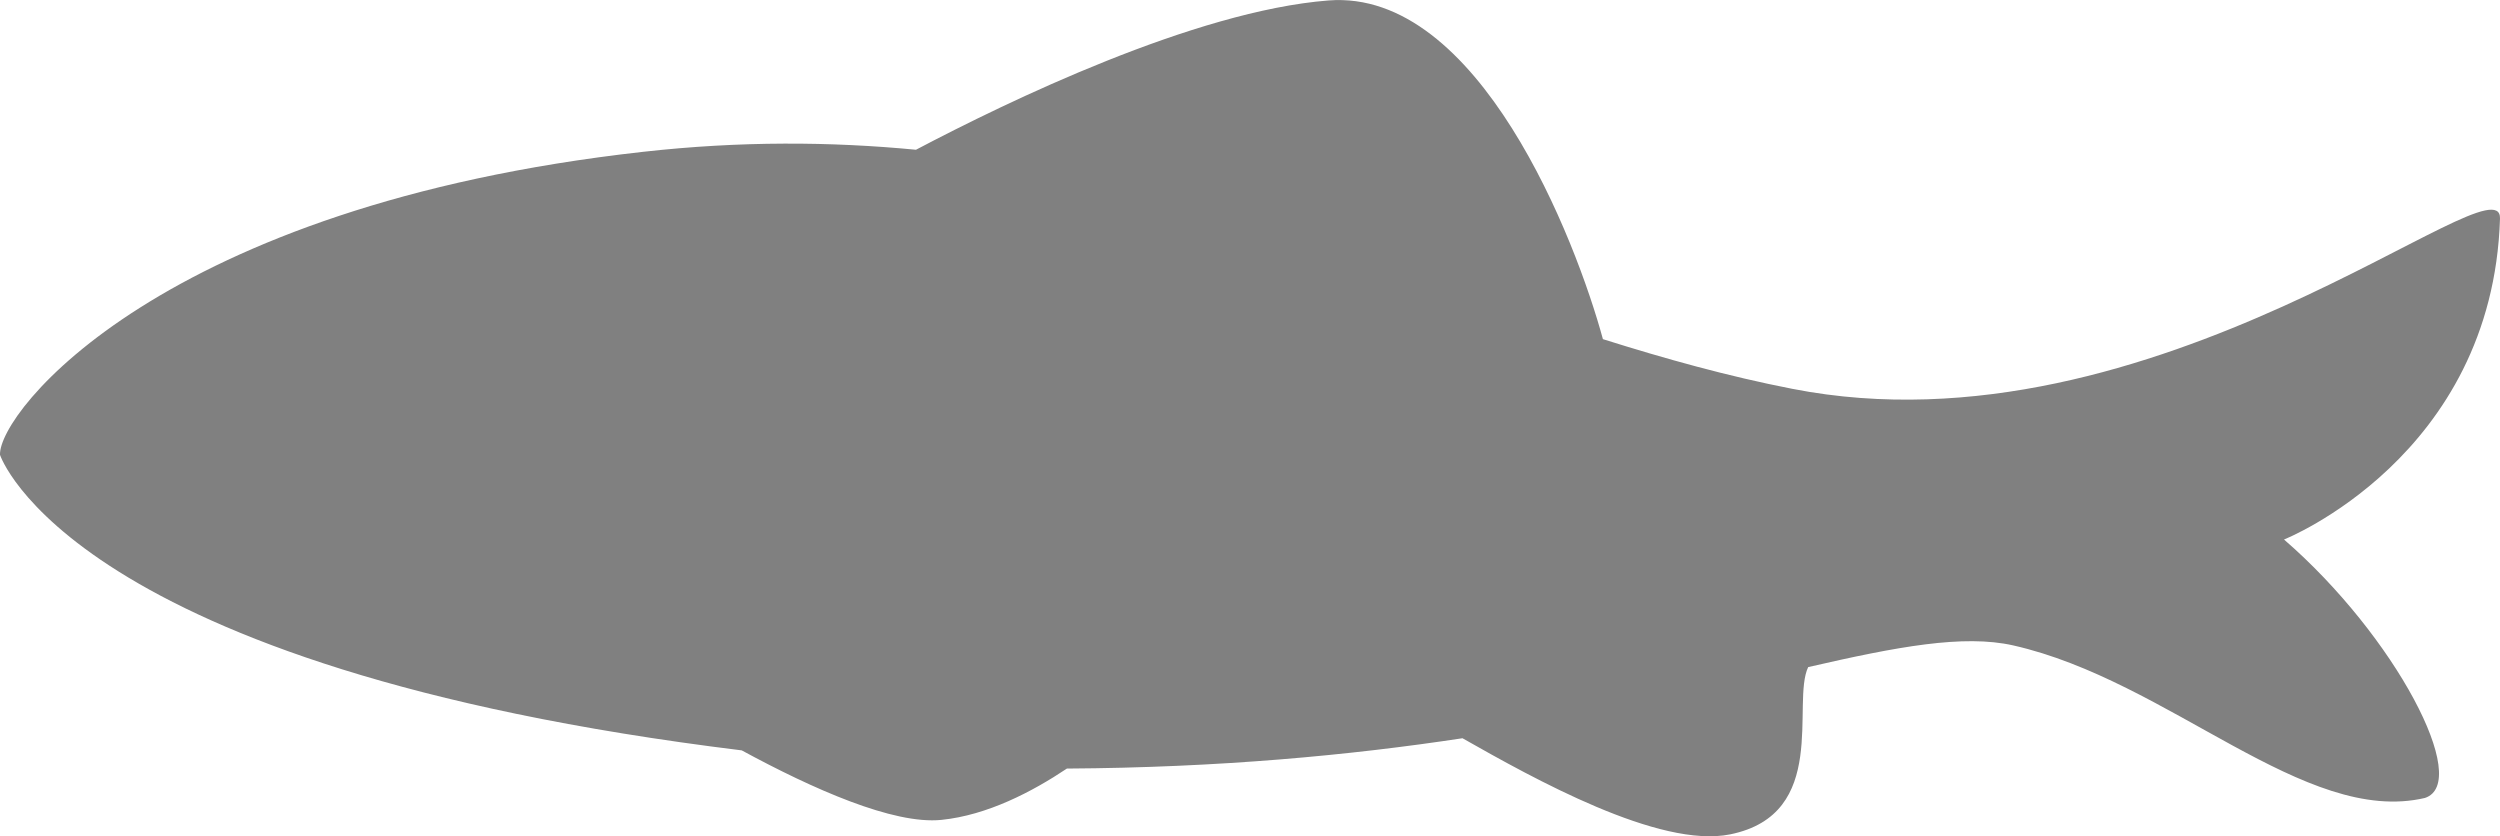 <?xml version="1.0" encoding="UTF-8"?>
<svg id="Layer_2" data-name="Layer 2" xmlns="http://www.w3.org/2000/svg" viewBox="0 0 107.18 35.85">
  <defs>
    <style>
      .cls-1 {
        fill: #808080;
      }
    </style>
  </defs>
  <g id="Layer_1-2" data-name="Layer 1">
    <path class="cls-1" d="M103.96,34.21c-5.15,1.21-10.96-5.03-17.65-6.54-2.13-.48-4.97,.05-8.79,.93-.73,1.53,.93,6.3-3.34,7.17-3.04,.62-8.43-2.39-11.48-4.12-4.81,.73-10.42,1.26-16.96,1.3-1.48,.99-3.41,2-5.38,2.2-2.06,.21-5.52-1.33-8.56-2.98C2.98,28.63,0,19.5,0,19.5c-.07-1.83,6.91-10.68,27.56-12.99,4.19-.47,8.06-.44,11.71-.09C43.2,4.35,51.22,.47,56.95,.02c6.45-.51,10.62,10.29,11.77,14.52,2.67,.84,5.35,1.59,8.12,2.13,15.56,3.05,30.42-10.04,30.34-7.3-.32,10.22-9.26,13.76-9.26,13.76,4.77,4.13,8.06,10.42,6.04,11.08Z"/>
  </g>
</svg>